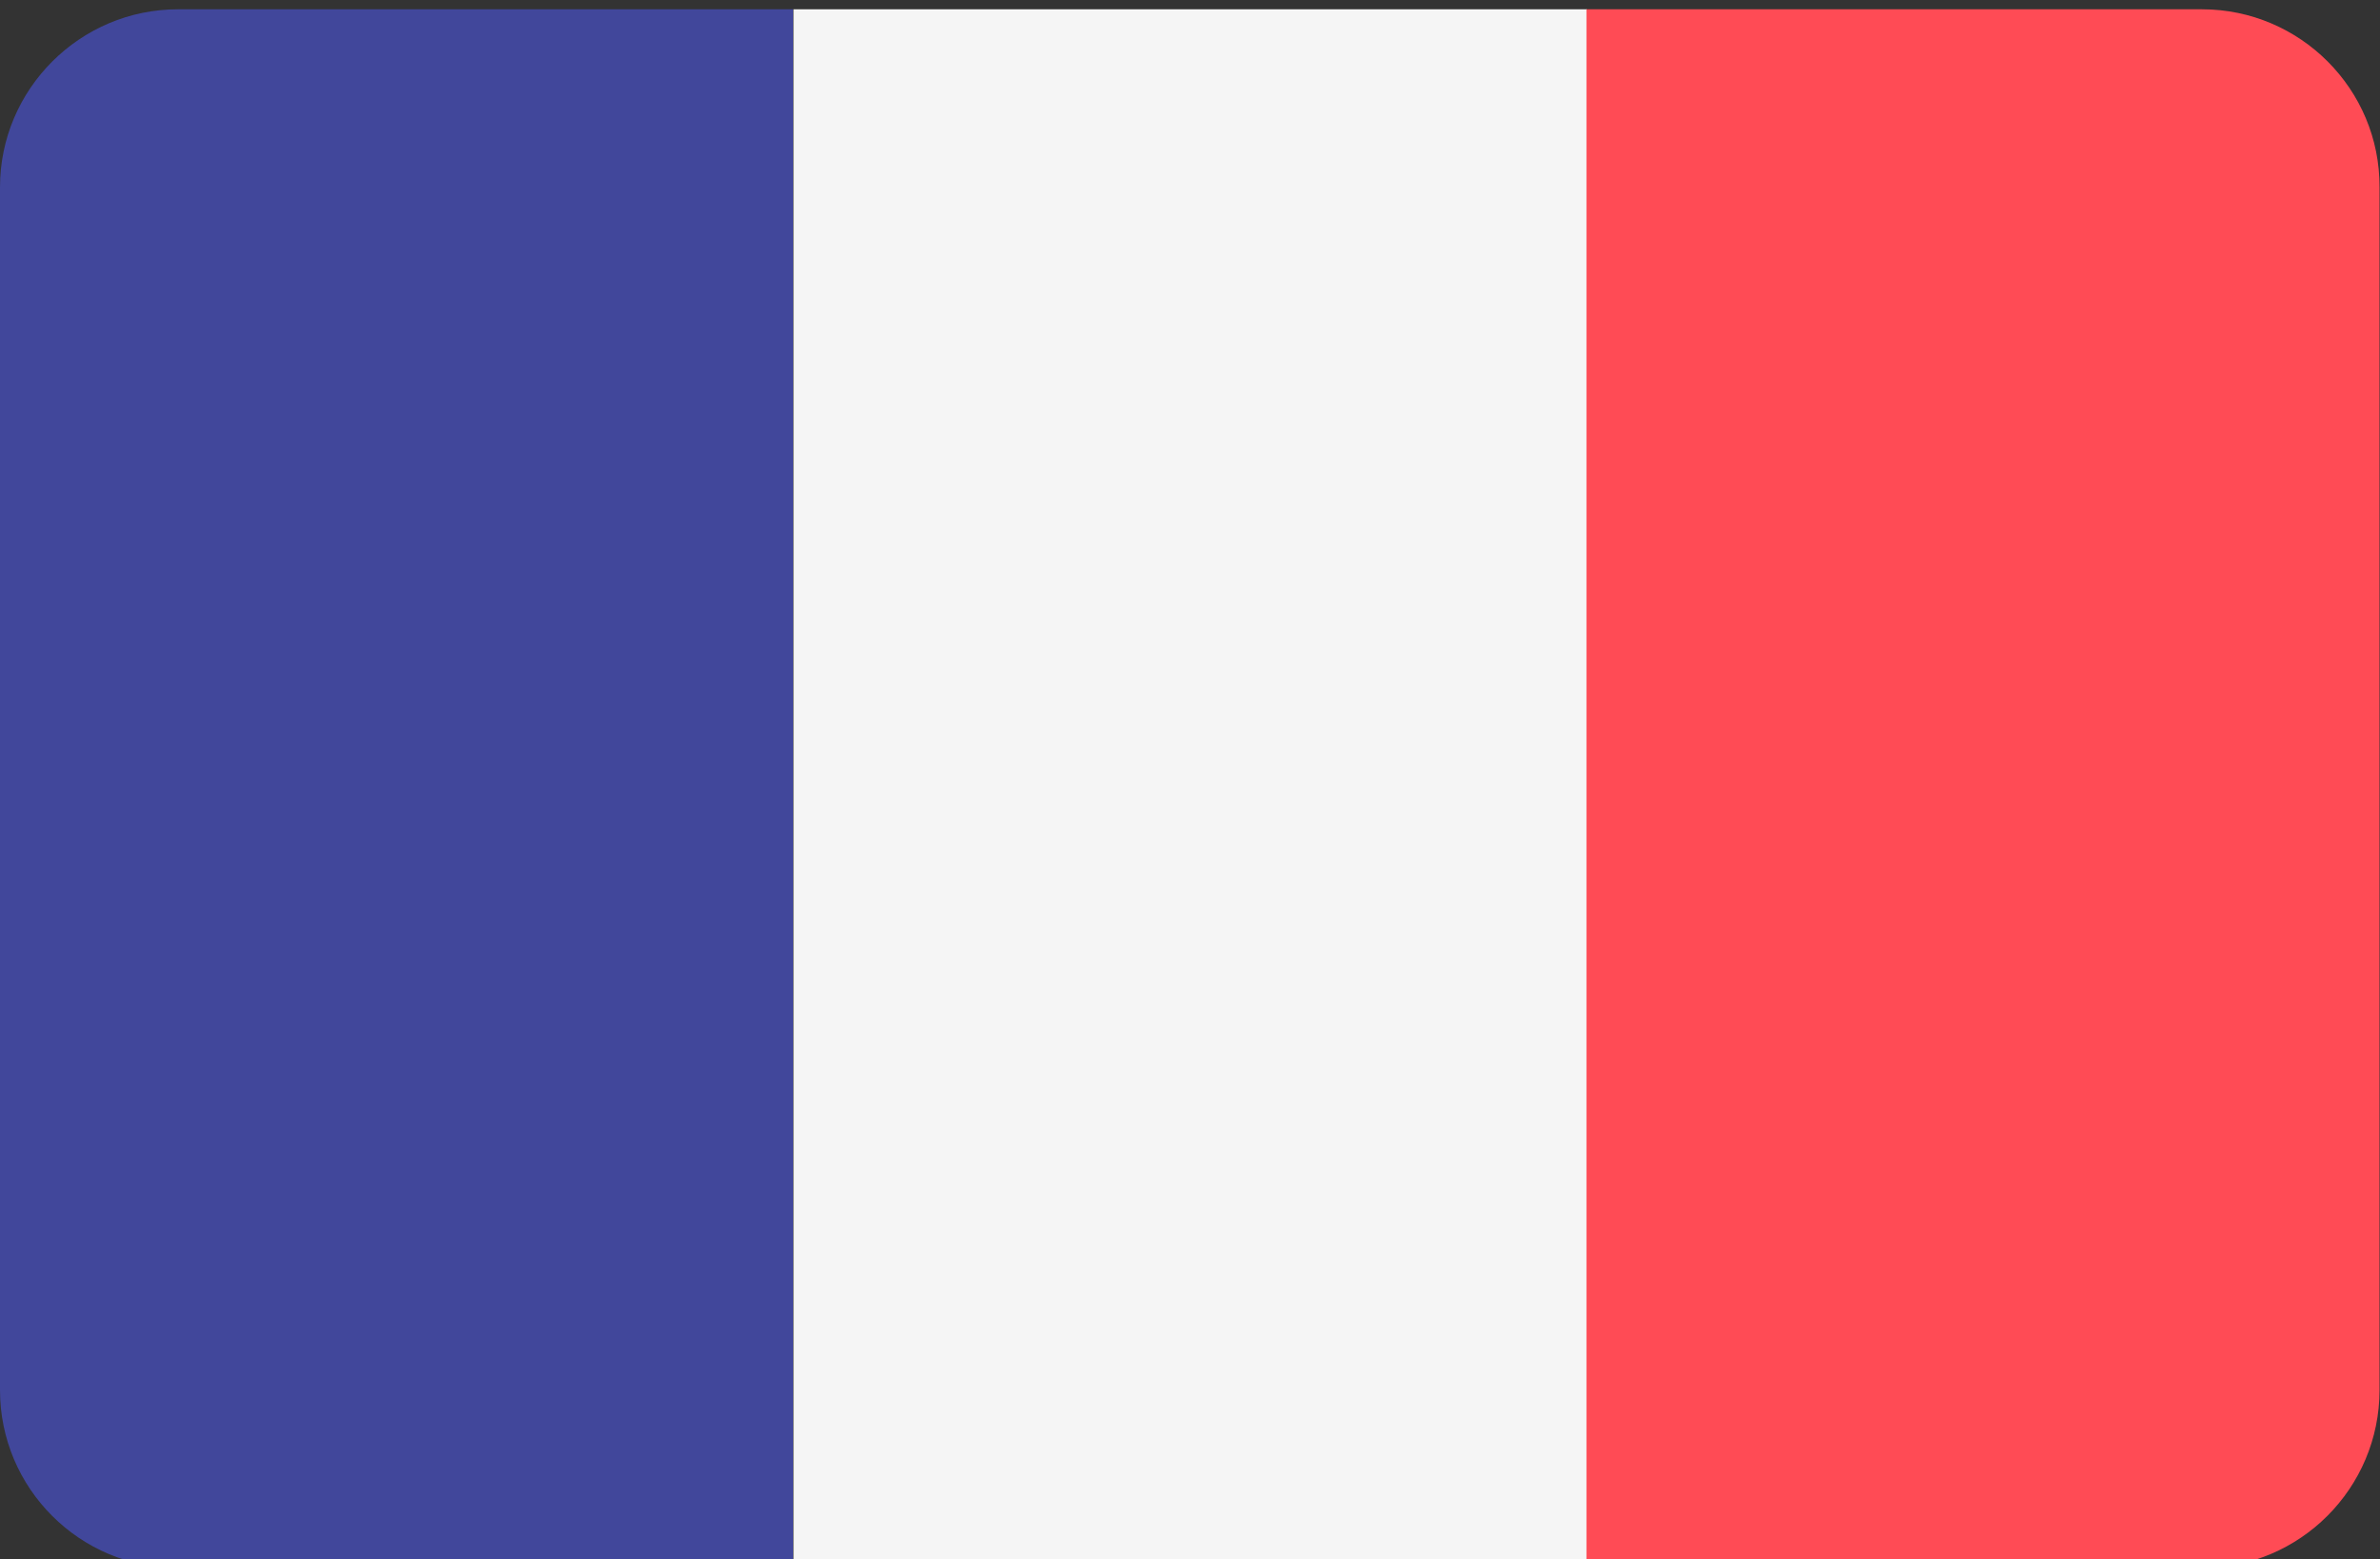 <?xml version="1.0" encoding="utf-8"?>
<!-- Generator: Adobe Illustrator 22.0.1, SVG Export Plug-In . SVG Version: 6.00 Build 0)  -->
<svg version="1.1" id="Layer_1" xmlns="http://www.w3.org/2000/svg" xmlns:xlink="http://www.w3.org/1999/xlink" x="0px" y="0px"
	 viewBox="0 0 512 335.5" style="enable-background:new 0 0 512 335.5;" xml:space="preserve">
<rect x="0" y="0" width="512" height="335.5" fill="#333333" stroke="none"/>
<style type="text/css">
	.st0{fill:#41479B;}
	.st1{fill:#F5F5F5;}
	.st2{fill:#FF4B55;}
</style>
<path class="st0" d="M38.3,2C17.2,2,0,19.2,0,40.3v258.8c0,21.2,17.2,38.3,38.3,38.3h132.3V2H38.3z"/>
<rect x="170.7" y="2" class="st1" width="170.7" height="335.5"/>
<path class="st2" d="M473.7,2H341.3v335.4h132.3c21.2,0,38.3-17.2,38.3-38.3V40.3C512,19.2,494.8,2,473.7,2z"/>
</svg>
